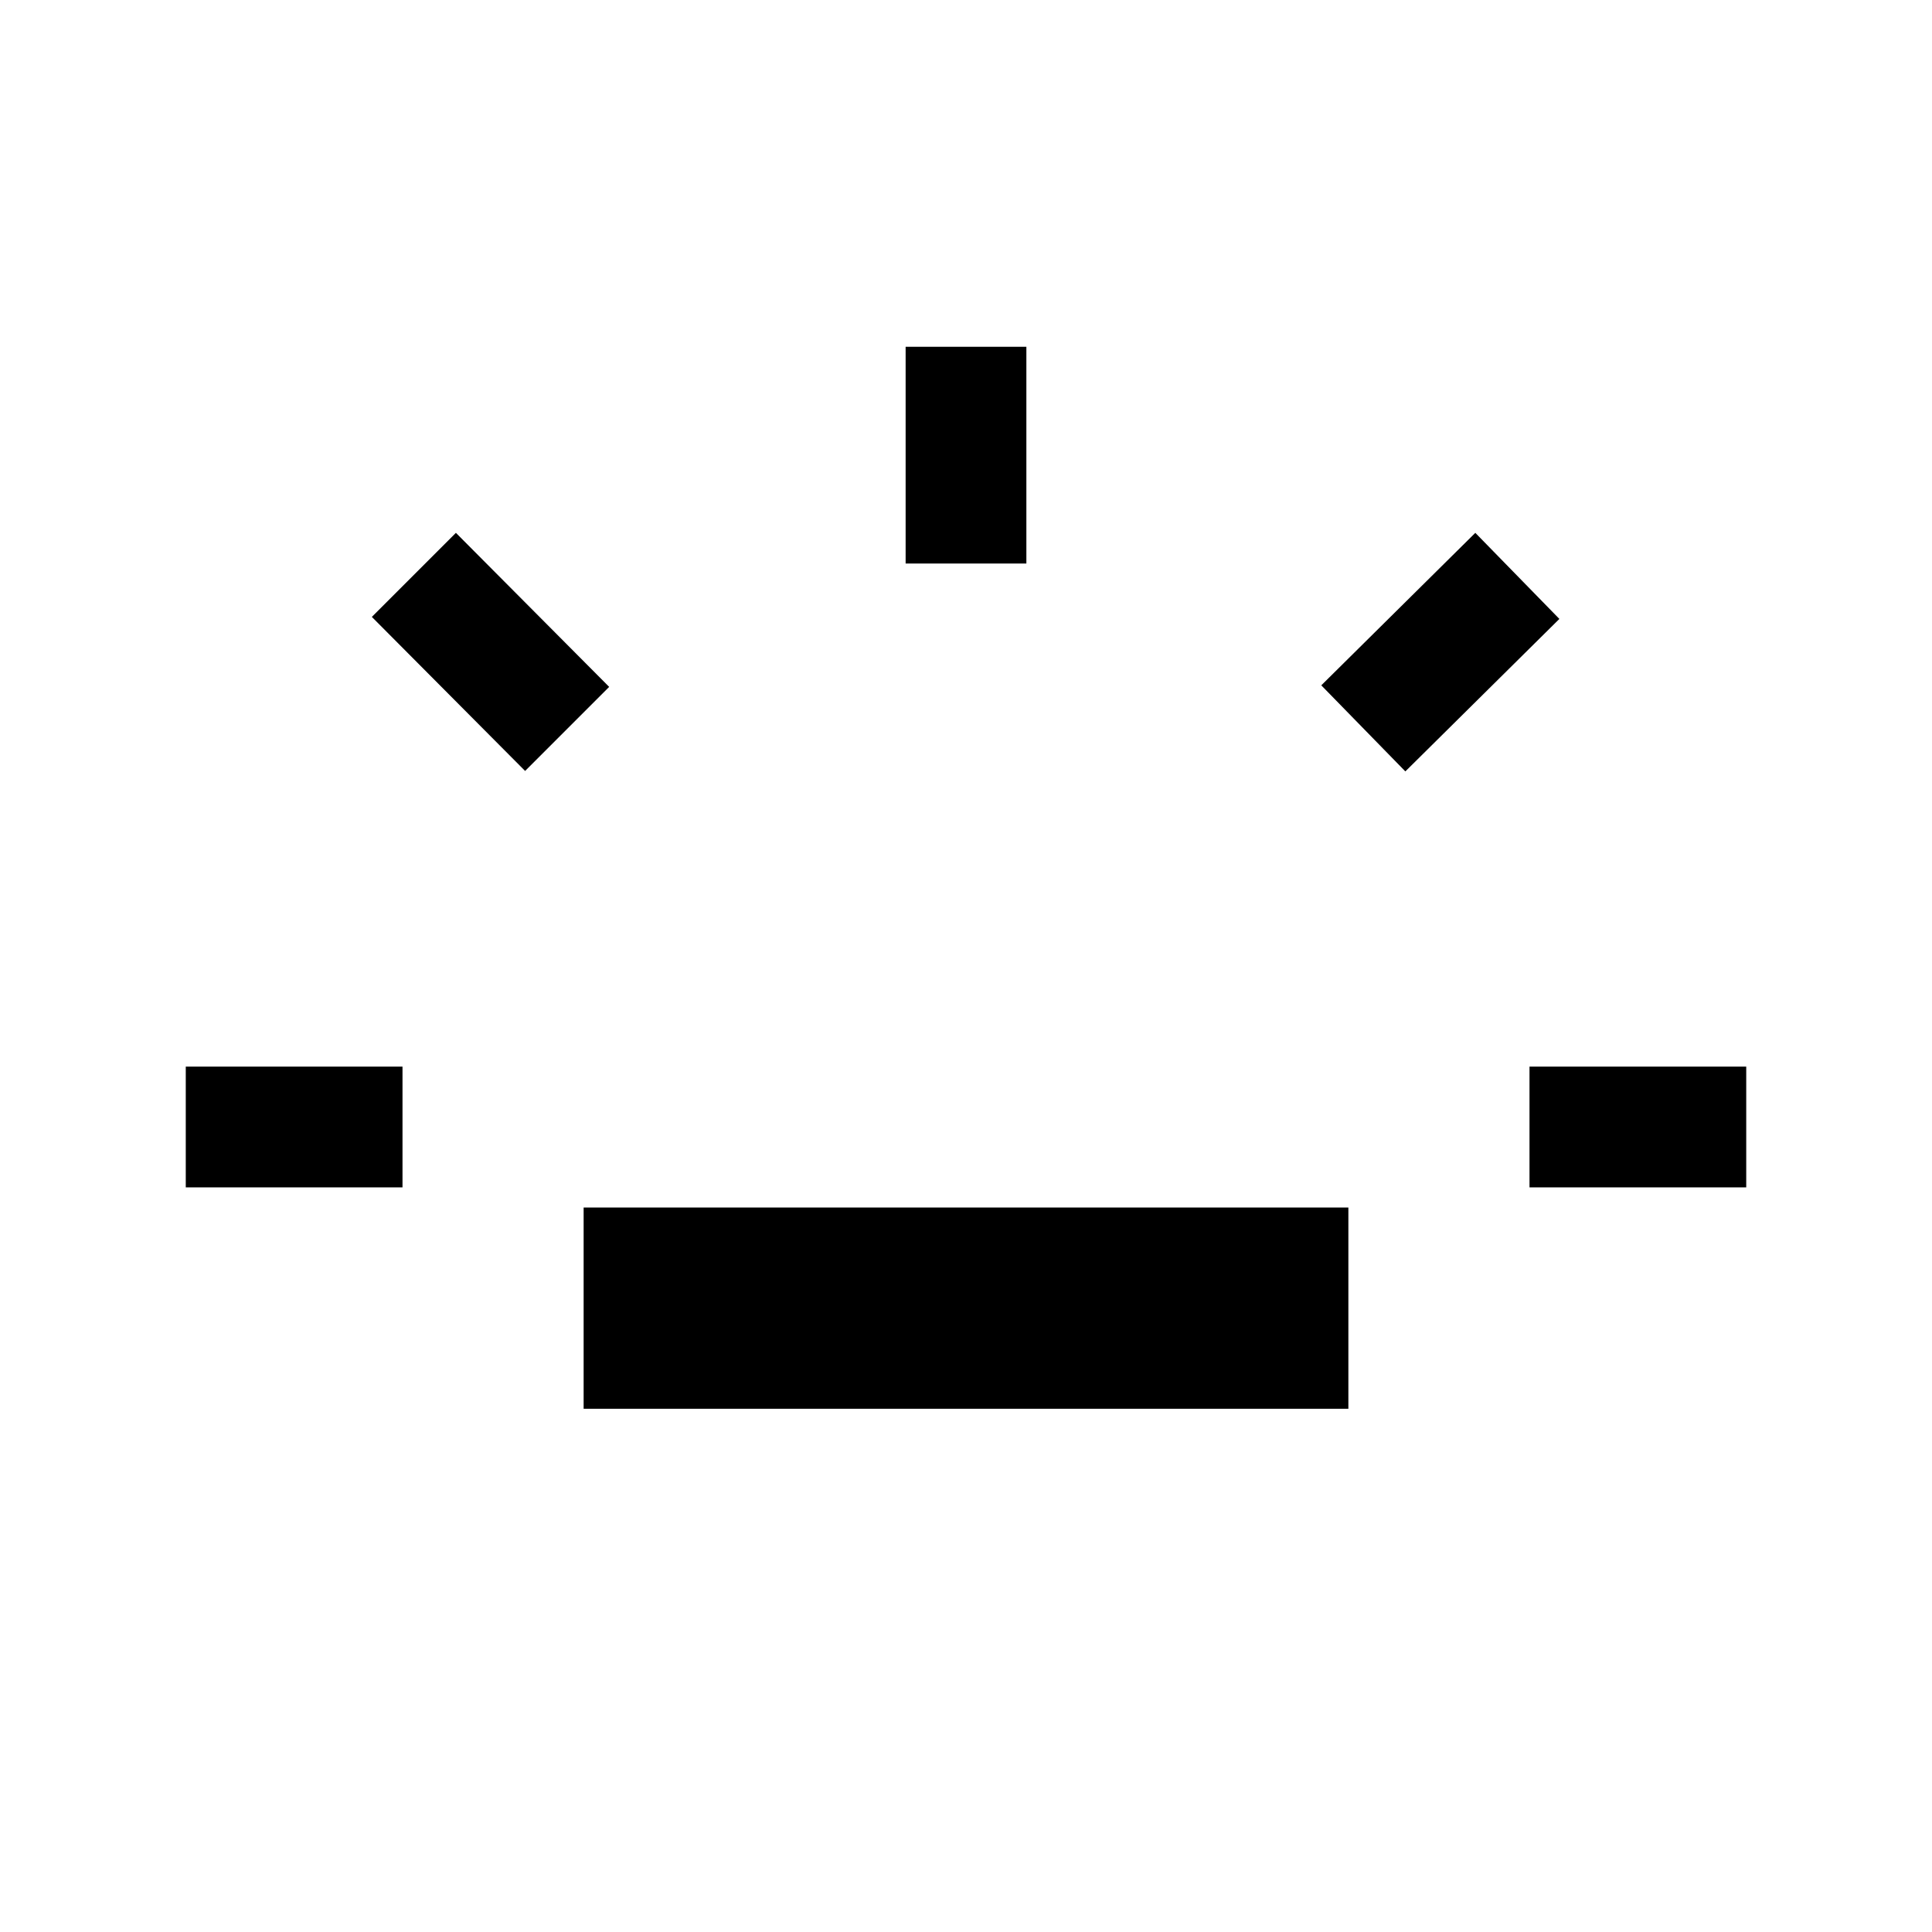 <svg xmlns="http://www.w3.org/2000/svg" width="24" height="24" viewBox="0 96 960 960"><path d="M92.309 685.999v-59.998H200v59.998H92.309Zm168.615-206.923-76.154-76.537 41.769-41.769 76.153 76.538-41.768 41.768Zm29.077 316.923V696h379.998v99.999H290.001Zm160-419.999V268.309h59.998V376h-59.998Zm248.306 103.307-41.768-42.768 76.538-75.769 41.768 42.769-76.538 75.768ZM760 685.999v-59.998h107.691v59.998H760Z"/></svg>